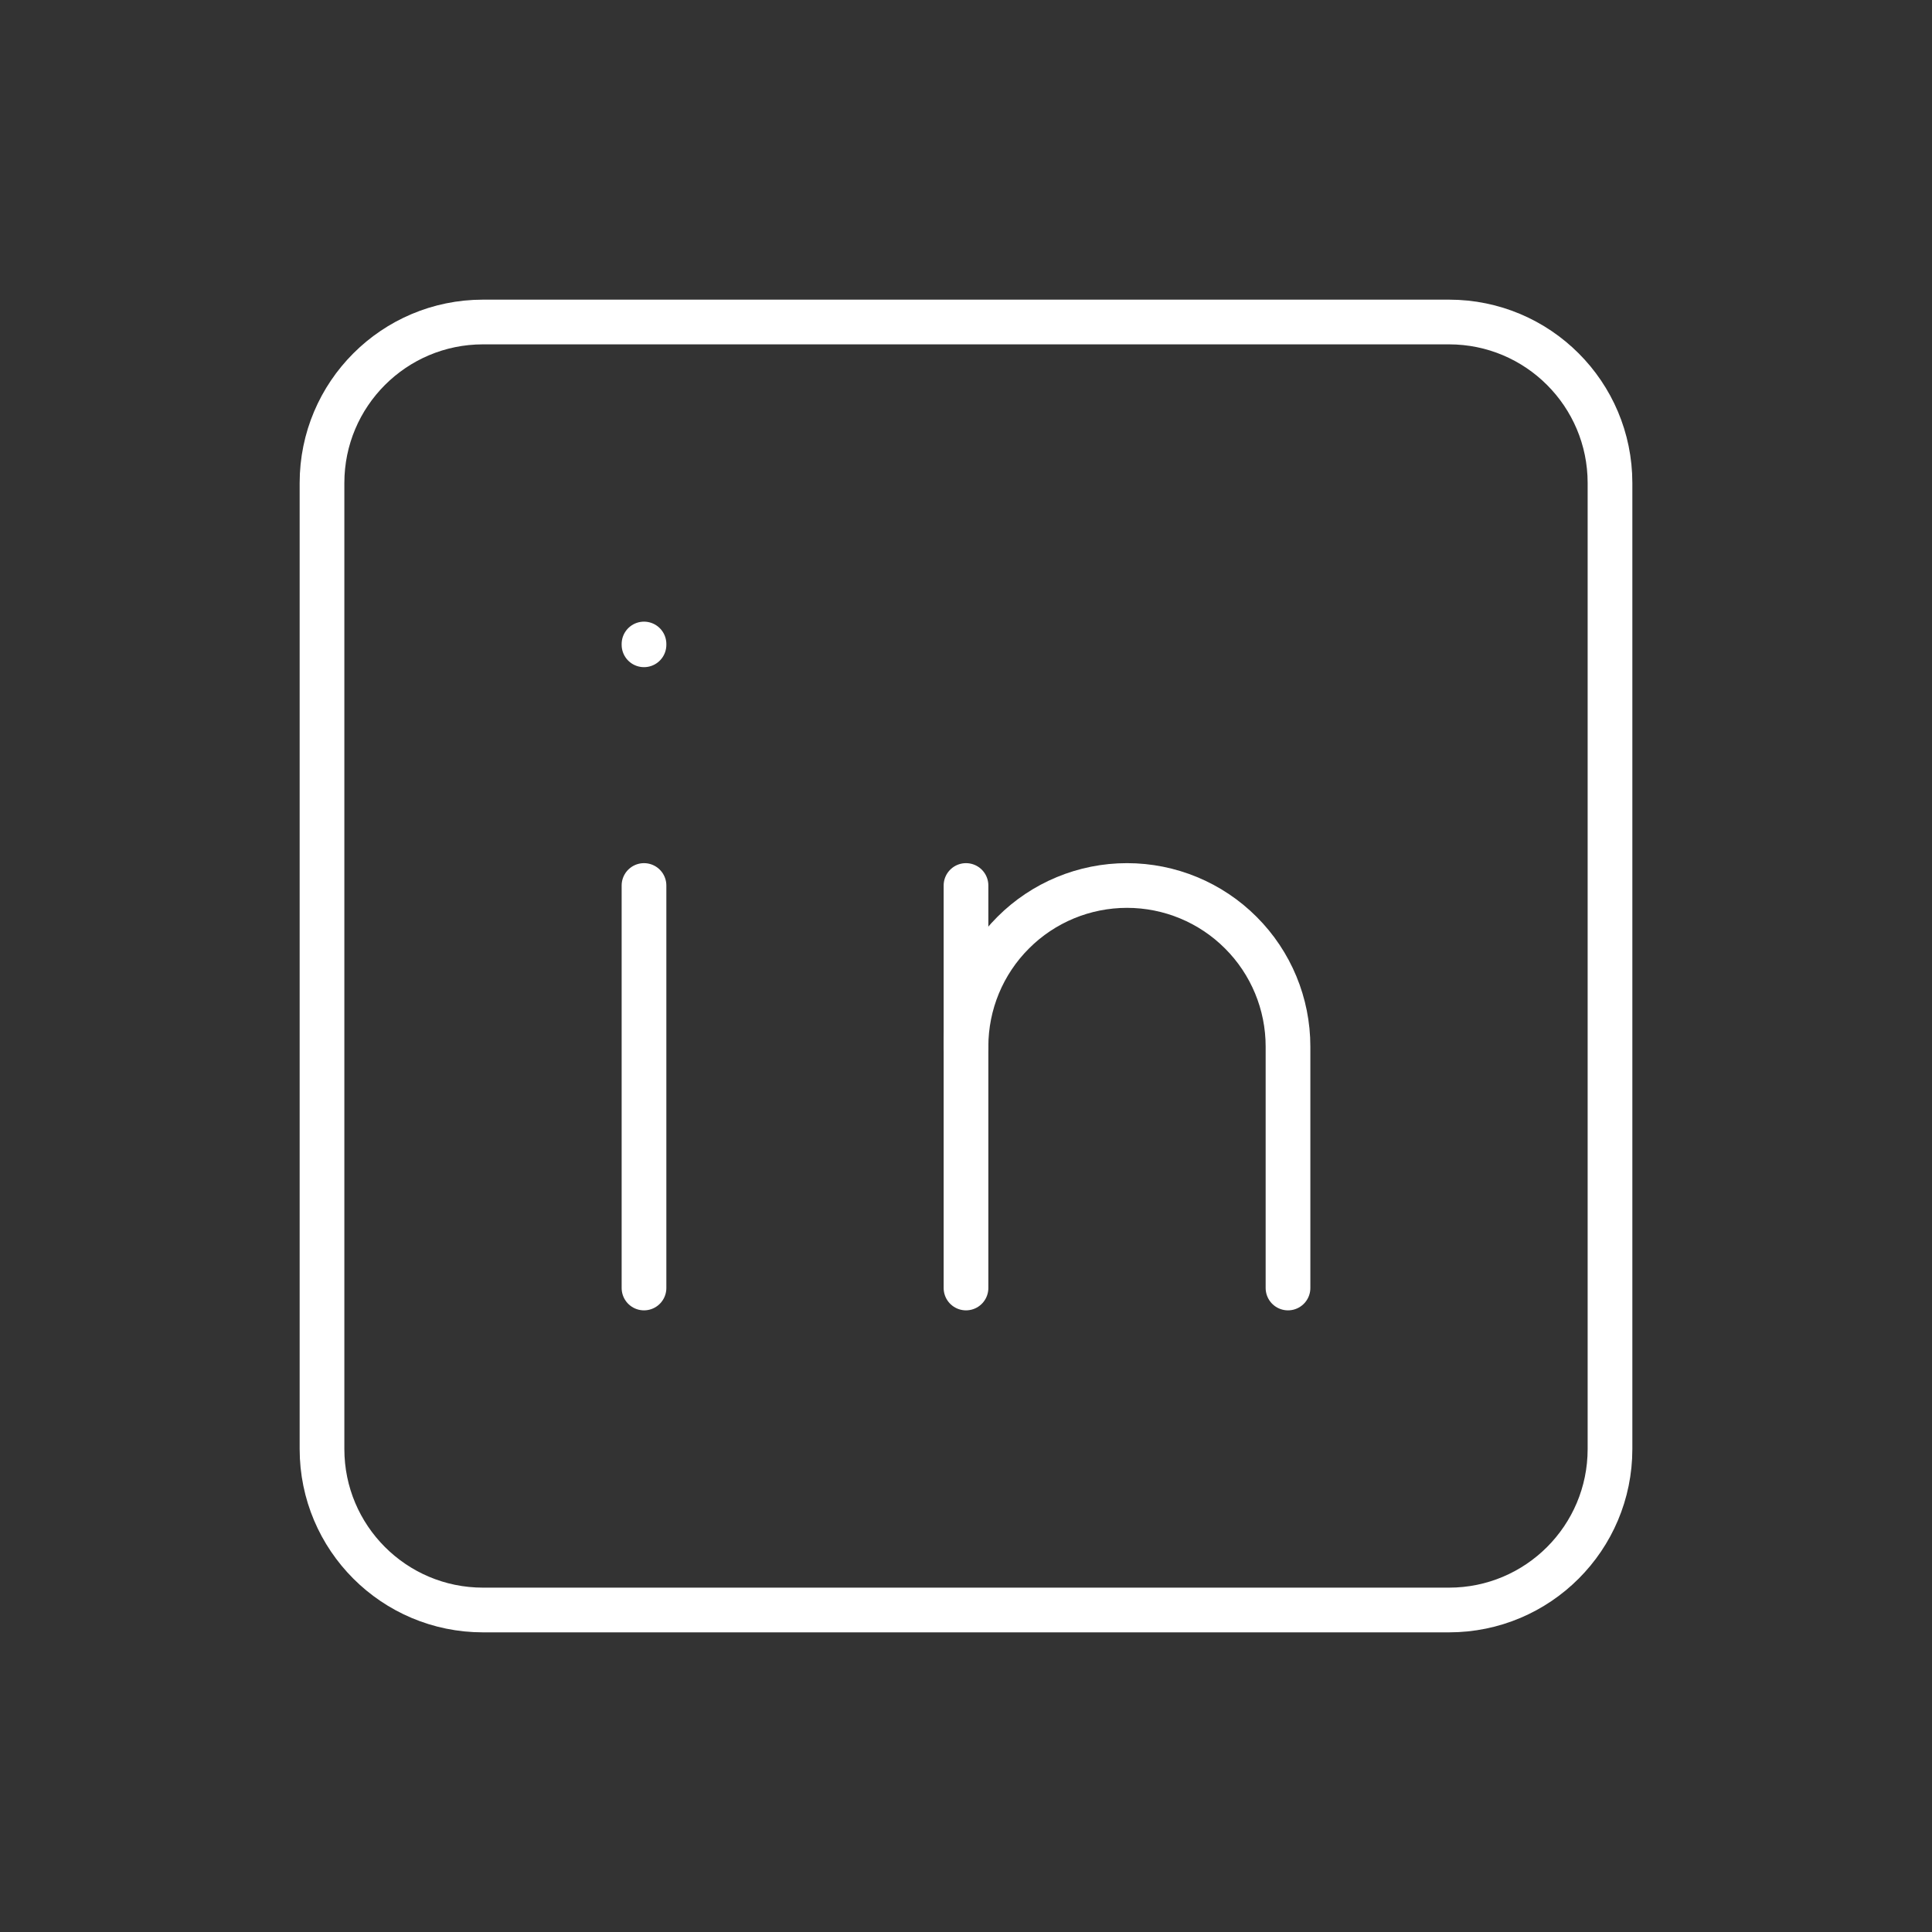 <svg width="36" height="36" viewBox="0 0 36 36" fill="none" xmlns="http://www.w3.org/2000/svg">
<rect x="0" y="0" width="36" height="36" fill="#333333" stroke="none"/>
<g clip-path="url(#clip0_1037_52476)">
<path d="M27 6H9C7.343 6 6 7.343 6 9V27C6 28.657 7.343 30 9 30H27C28.657 30 30 28.657 30 27V9C30 7.343 28.657 6 27 6Z" stroke="white" stroke-width="0.833" stroke-linecap="round" stroke-linejoin="round"/>
<path d="M12 16.5V24" stroke="white" stroke-width="0.833" stroke-linecap="round" stroke-linejoin="round"/>
<path d="M12 12V12.015" stroke="white" stroke-width="0.833" stroke-linecap="round" stroke-linejoin="round"/>
<path d="M18 24V16.5" stroke="white" stroke-width="0.833" stroke-linecap="round" stroke-linejoin="round"/>
<path d="M24 24V19.5C24 18.704 23.684 17.941 23.121 17.379C22.559 16.816 21.796 16.5 21 16.5C20.204 16.5 19.441 16.816 18.879 17.379C18.316 17.941 18 18.704 18 19.5" stroke="white" stroke-width="0.833" stroke-linecap="round" stroke-linejoin="round"/>
</g>
<defs>
<clipPath id="clip0_1037_52476">
<rect width="36" height="36" fill="white"/>
</clipPath>
</defs>
</svg>
